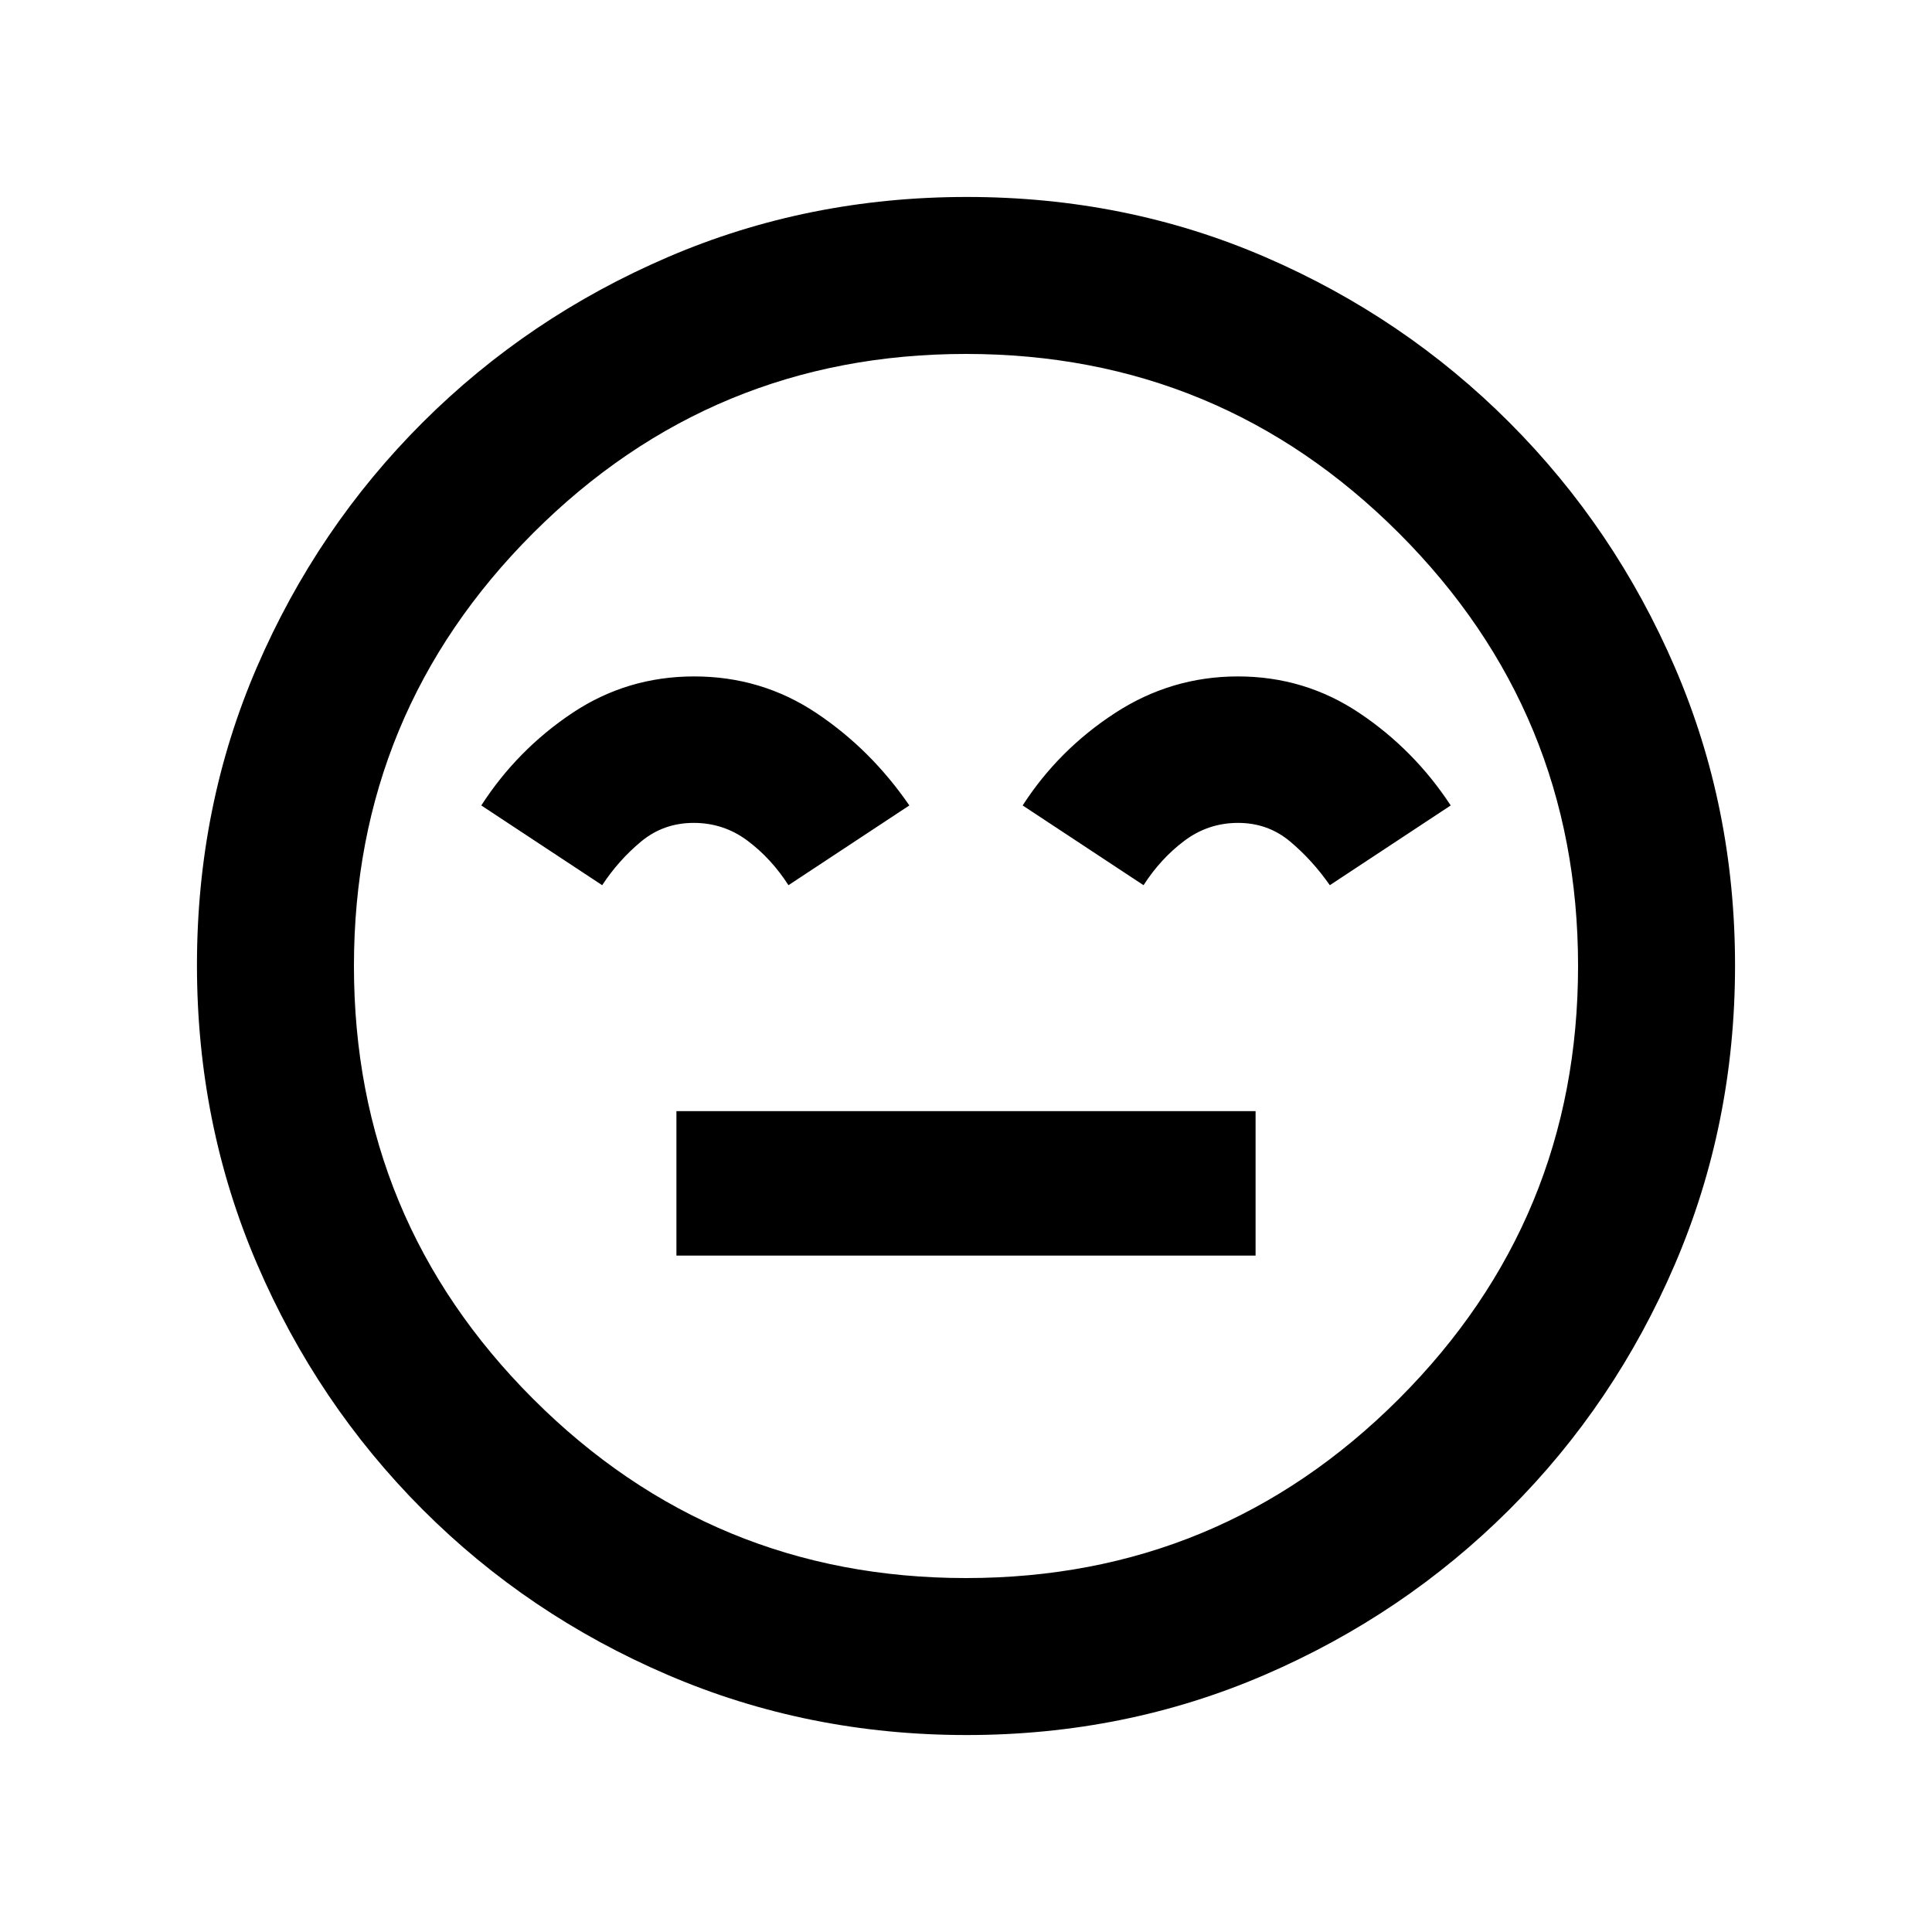 <svg xmlns="http://www.w3.org/2000/svg" height="20" viewBox="0 -960 960 960" width="20"><path d="M336.11-336.11h287.78v-71.78H336.11v71.78Zm8.81-287.78q-33.35 0-60.63 18.23t-45.14 45.88l60.07 39.63q8.22-12.5 19.38-21.73 11.16-9.23 26.09-9.23 14.92 0 26.76 8.86 11.83 8.86 20.33 22.1l60.07-39.63q-19.22-27.96-46.39-46.04-27.18-18.07-60.54-18.07Zm270.22 0q-33.19 0-61.16 18.23t-45.83 45.88l60.07 39.63q8.5-13.24 20.33-22.1 11.84-8.86 26.64-8.86 14.81 0 25.83 9.23 11.02 9.23 19.76 21.73l60.07-39.63q-18.13-27.65-45.32-45.88-27.2-18.23-60.39-18.23ZM480.28-97.87q-78.86 0-148.45-29.86-69.6-29.86-121.93-82.29-52.33-52.44-82.18-121.92-29.85-69.48-29.85-148.52 0-79.12 29.86-148.21 29.86-69.1 82.29-121.43 52.44-52.33 121.92-82.18 69.48-29.85 148.52-29.85 79.12 0 148.21 29.86 69.1 29.86 121.43 82.29 52.33 52.44 82.18 121.68 29.85 69.25 29.85 148.02 0 78.86-29.86 148.45-29.86 69.6-82.29 121.93-52.44 52.33-121.68 82.18-69.25 29.85-148.02 29.85ZM480-480Zm0 304.13q126.07 0 215.1-89.03T784.13-480q0-126.07-89.03-215.1T480-784.13q-126.07 0-215.1 89.03T175.87-480q0 126.07 89.03 215.1T480-175.87Z"/></svg>